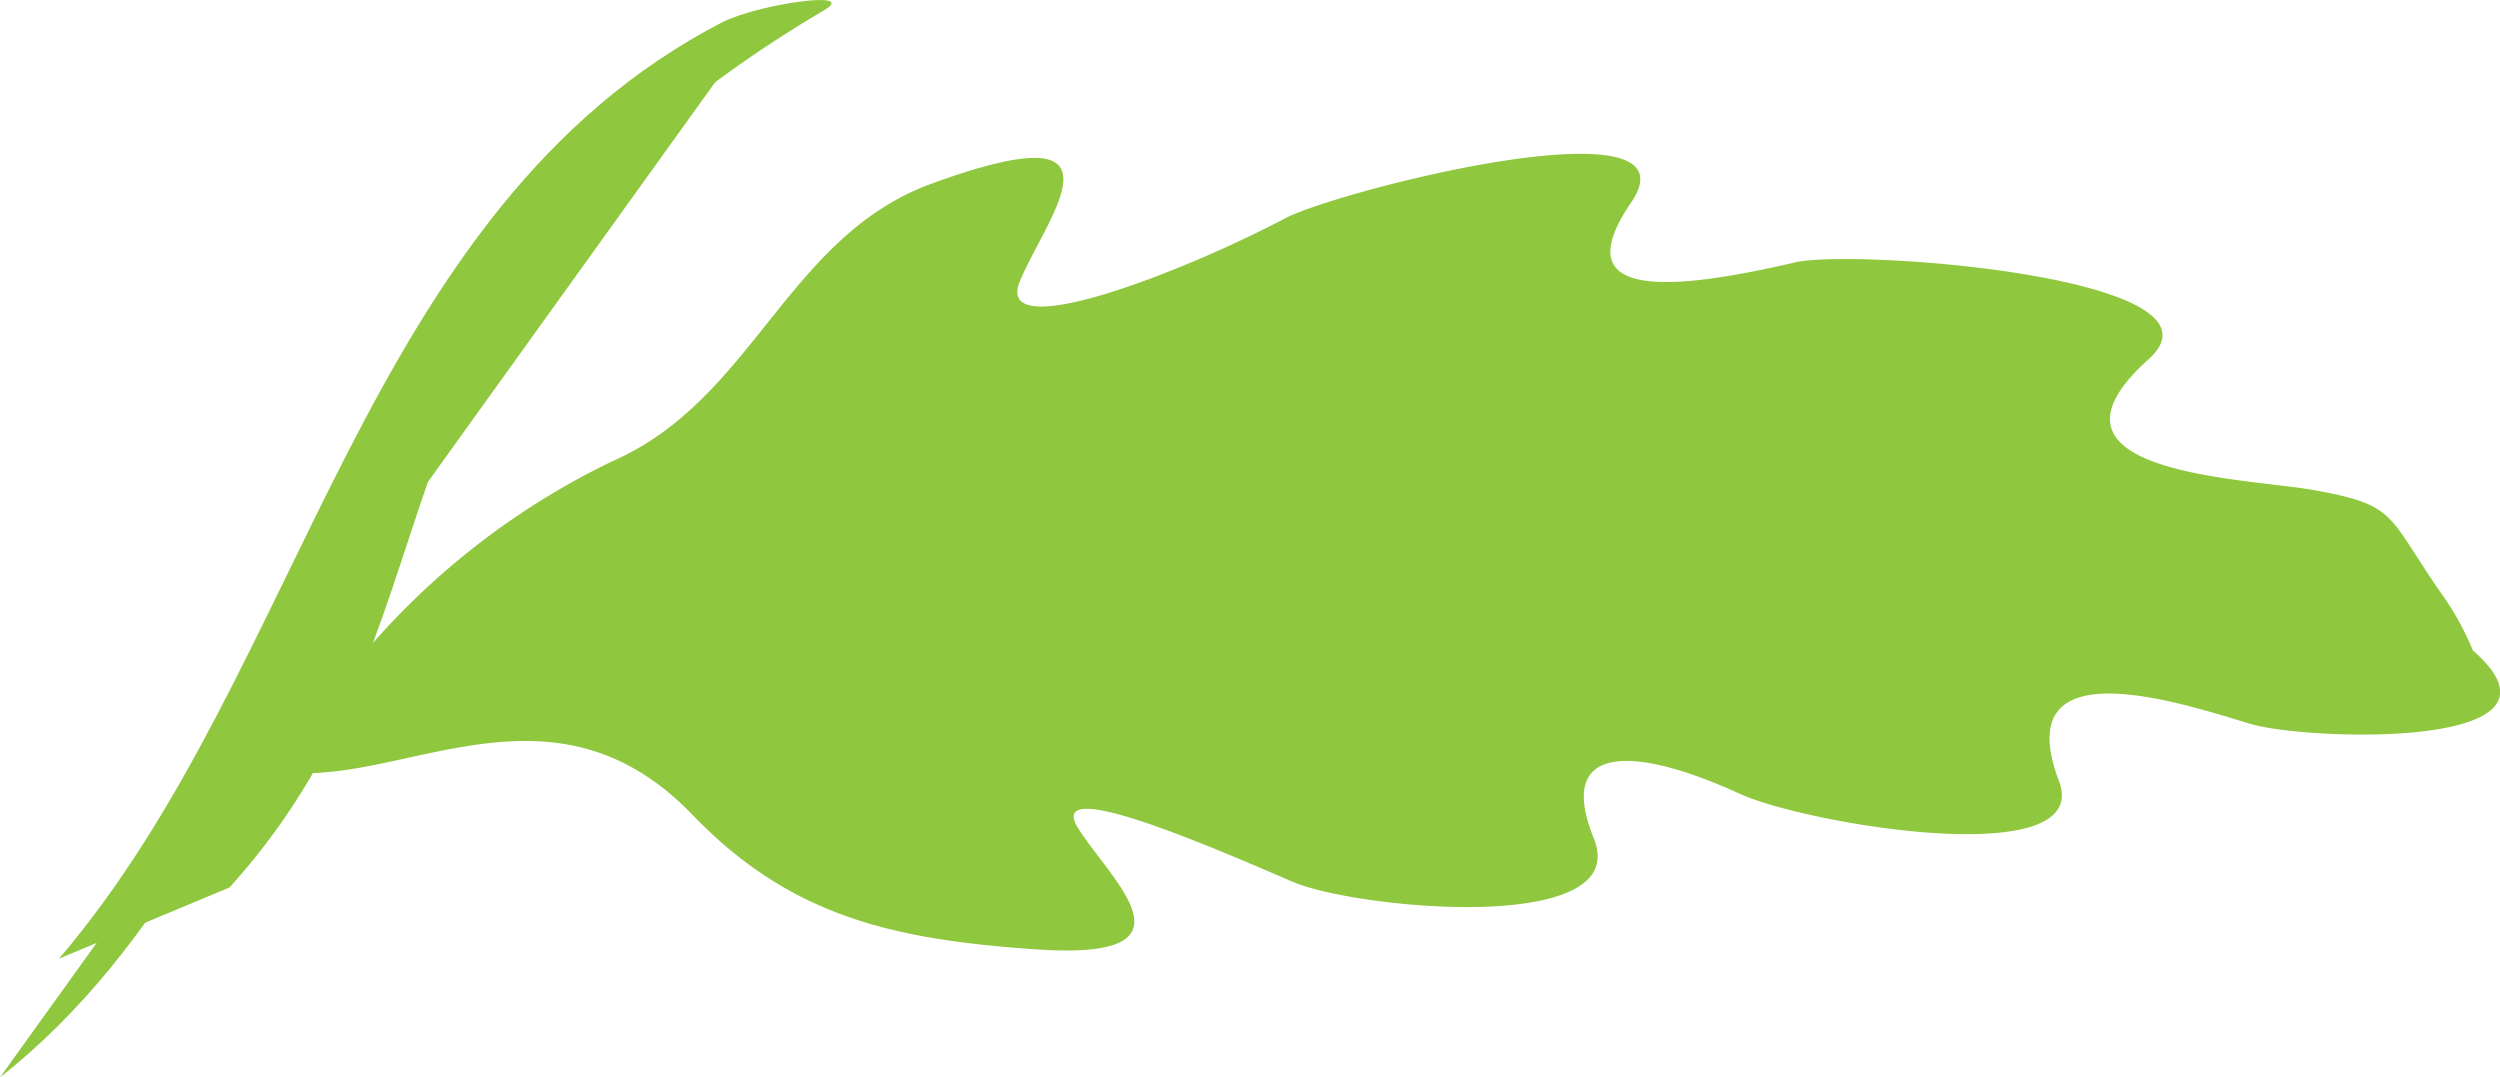 <svg xmlns="http://www.w3.org/2000/svg" viewBox="0 0 76.23 32.85"><defs><style>.cls-1{fill:#8fc73e;}</style></defs><g id="Layer_2" data-name="Layer 2"><g id="Layer_2-2" data-name="Layer 2"><path class="cls-1" d="M22.53,1.5C10.9,8.14,10,25,0,32.85"/><path class="cls-1" d="M7,27.06C14.88,18.34,10.12,9.18,25.13.31c1.08-.63-2-.19-3.11.37C11,6.39,9.34,20.41,1.8,29.23"/><path class="cls-1" d="M75.4,19.83a8.36,8.36,0,0,0-1-1.79c-1.63-2.36-1.3-2.64-3.87-3.1-2.1-.37-8.92-.49-5-4C68.25,8.46,56.58,7.58,54.74,8c-4,.93-7,1.09-5-1.83,2.14-3.17-8.83-.39-10.52.47C36,8.34,30.28,10.54,31.1,8.57s3.58-5.24-2.61-3C24,7.15,23,12.17,18.68,14.06A23,23,0,0,0,9.27,22.4c.14.42-1.45.58-1.3,1,3.71,1.07,8.6-3.28,13.15,1.45,3,3.12,6.17,3.79,10.35,4.09,5.28.39,2.49-2,1.42-3.66s3.78.42,6.53,1.61c1.95.83,10.38,1.64,9.18-1.32s1.3-2.81,4.44-1.37c2.05.94,10.81,2.41,9.74-.39-1.58-4.18,3.82-2.34,5.83-1.74C70.27,22.58,78.92,22.9,75.4,19.83Z"/></g></g></svg>